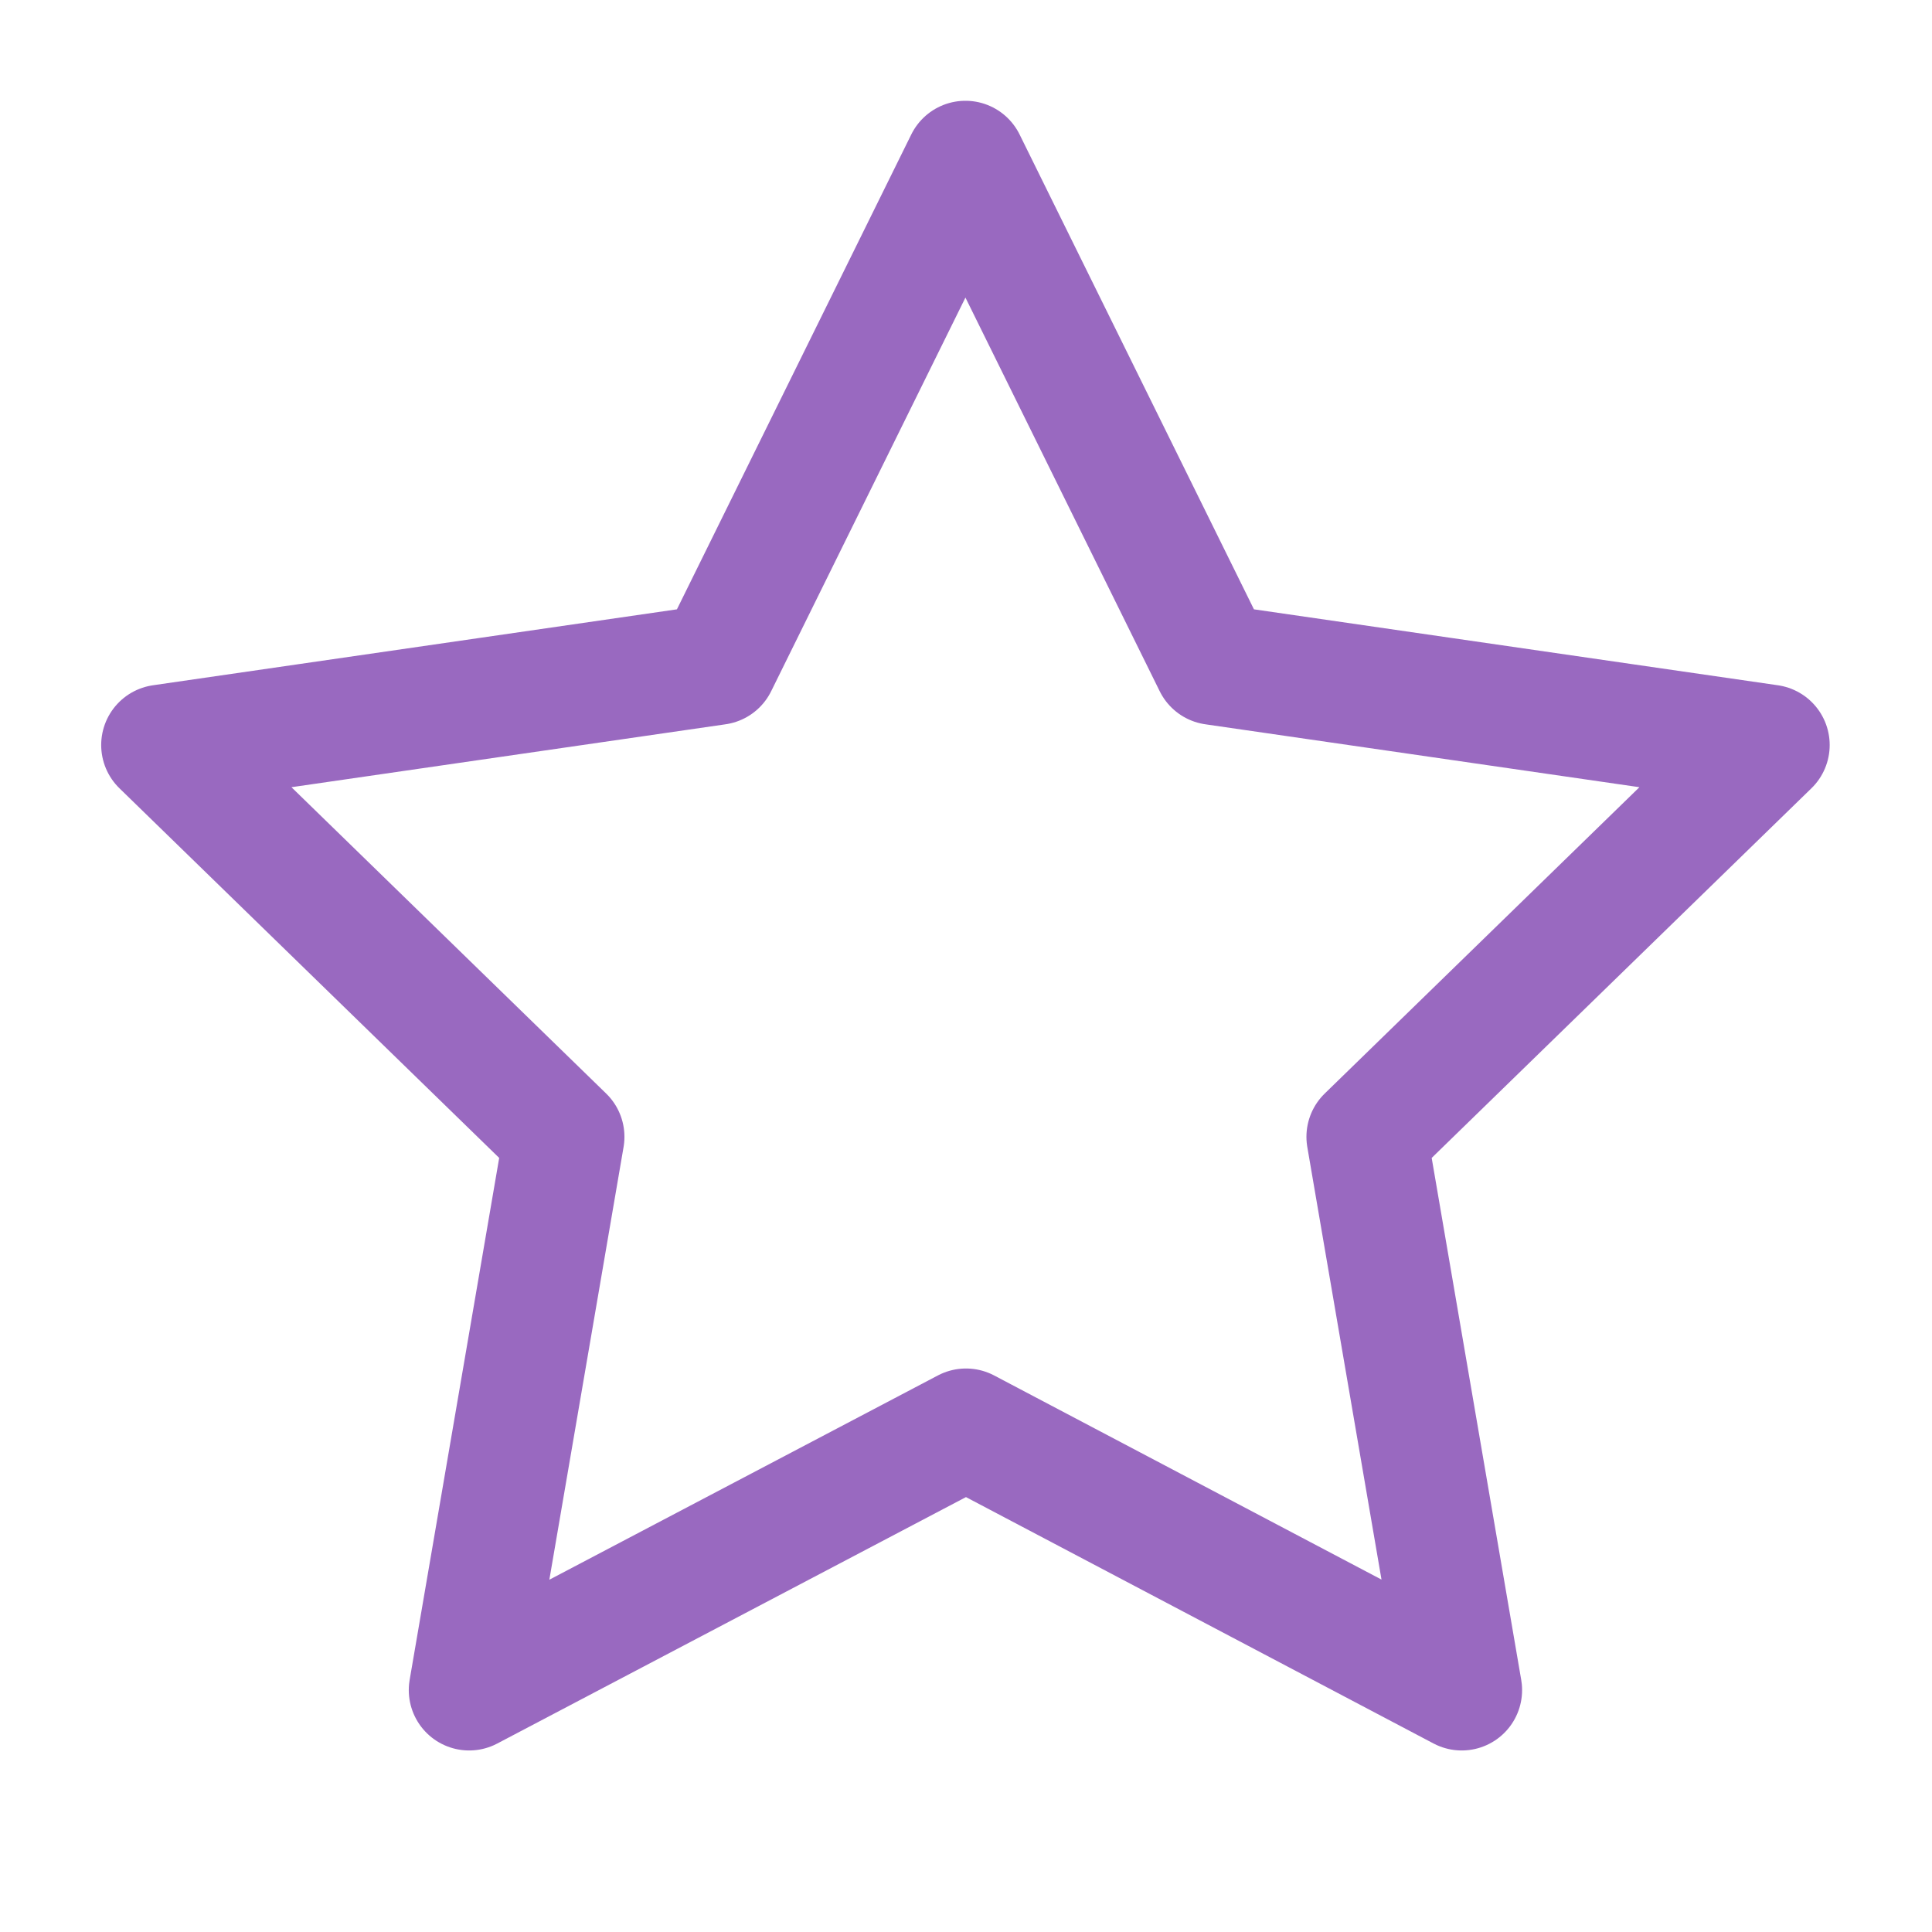 <svg xmlns="http://www.w3.org/2000/svg" class="icon icon-tabler icon-tabler-star" width="44" height="44"
  viewBox="0 0 24 24" stroke-width="1.5" stroke="#9969C0" fill="none" stroke-linecap="round" stroke-linejoin="round">
  <path stroke="none" d="M0 0h24v24H0z" fill="none" />
  <path d="M12 17.75l-6.172 3.245l1.179 -6.873l-5 -4.867l6.9 -1l3.086 -6.253l3.086 6.253l6.9 1l-5 4.867l1.179 6.873z" />
</svg>